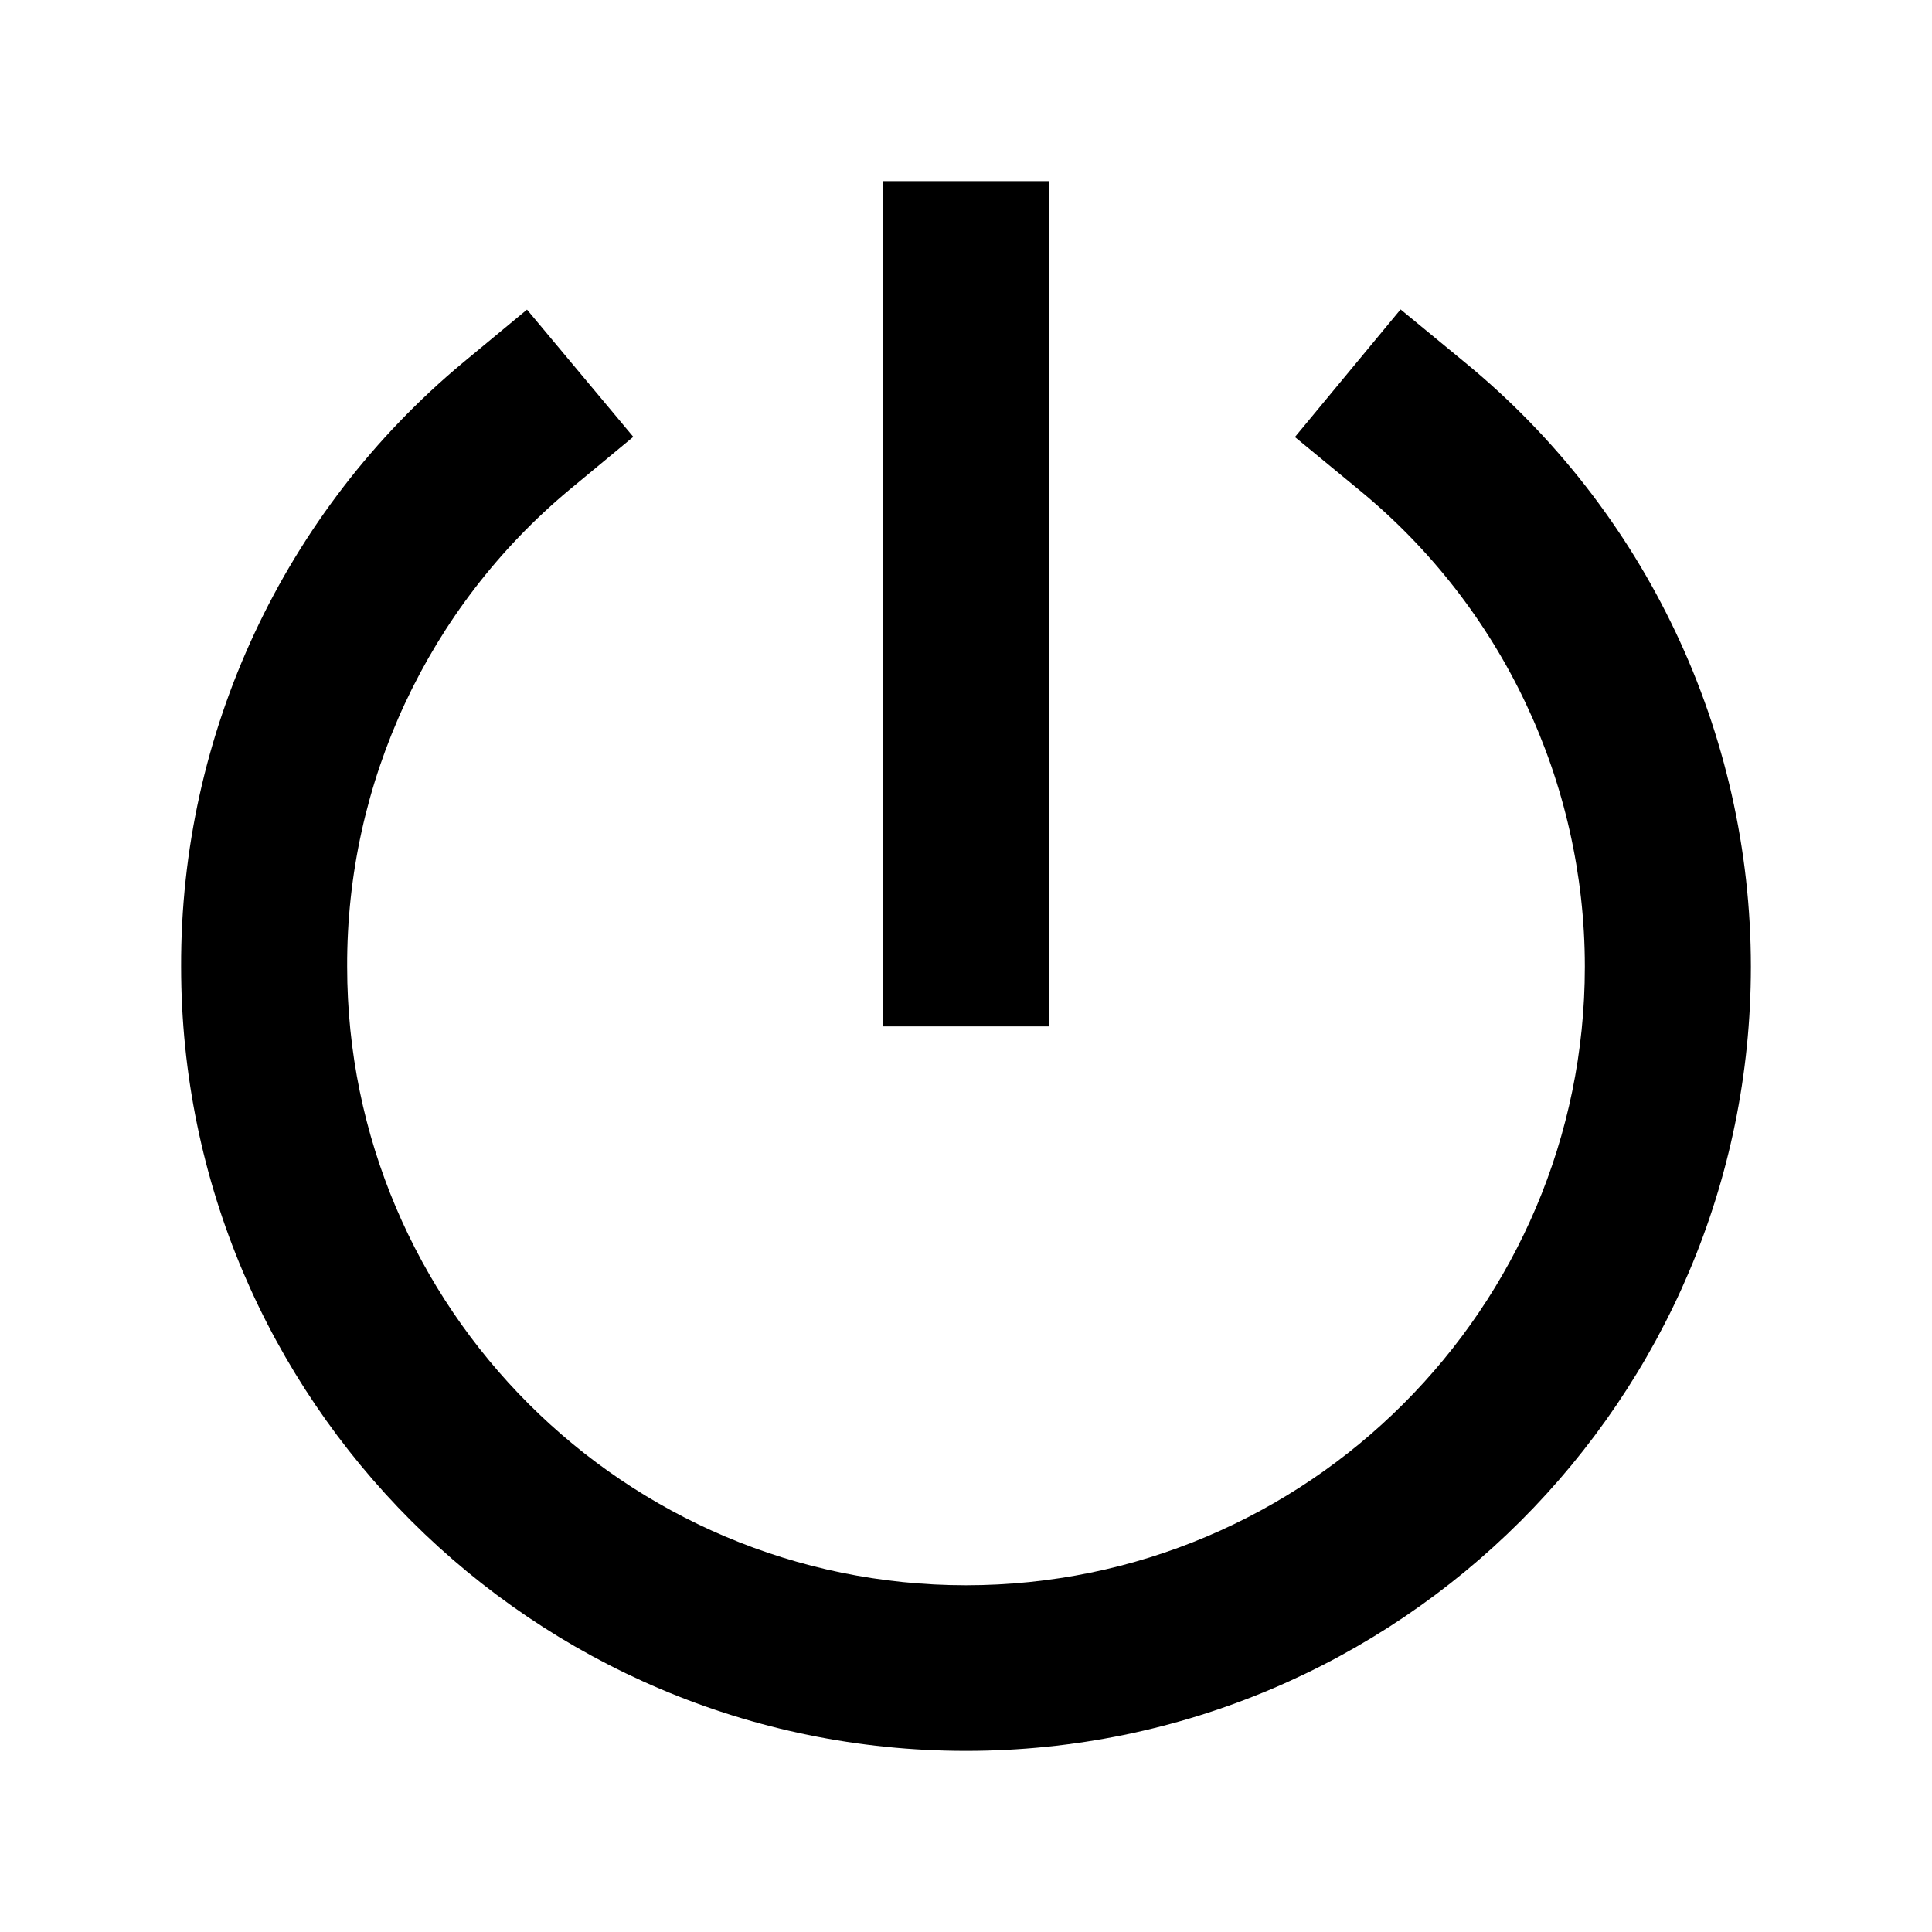 <svg width="512" height="512" viewBox="0 0 512 512" fill="none" xmlns="http://www.w3.org/2000/svg">
<path fill-rule="evenodd" clip-rule="evenodd" d="M277.999 48H233.999V272H277.999V48ZM47.999 256.18C47.999 370.77 141.309 464 255.999 464C370.689 464 463.999 370.77 463.999 256.18C463.994 194.123 436.165 135.338 388.169 96L371.169 82L343.169 115.82L360.169 129.82C398.037 160.849 419.995 207.223 419.999 256.18C419.999 346.57 346.429 420.11 255.999 420.11C165.569 420.11 91.999 346.57 91.999 256.18C91.815 207.365 113.423 161.014 150.929 129.77L167.829 115.77L139.659 82.05L122.759 96.05C75.212 135.611 47.8 194.327 47.999 256.18Z" fill="currentColor"/>
</svg>
